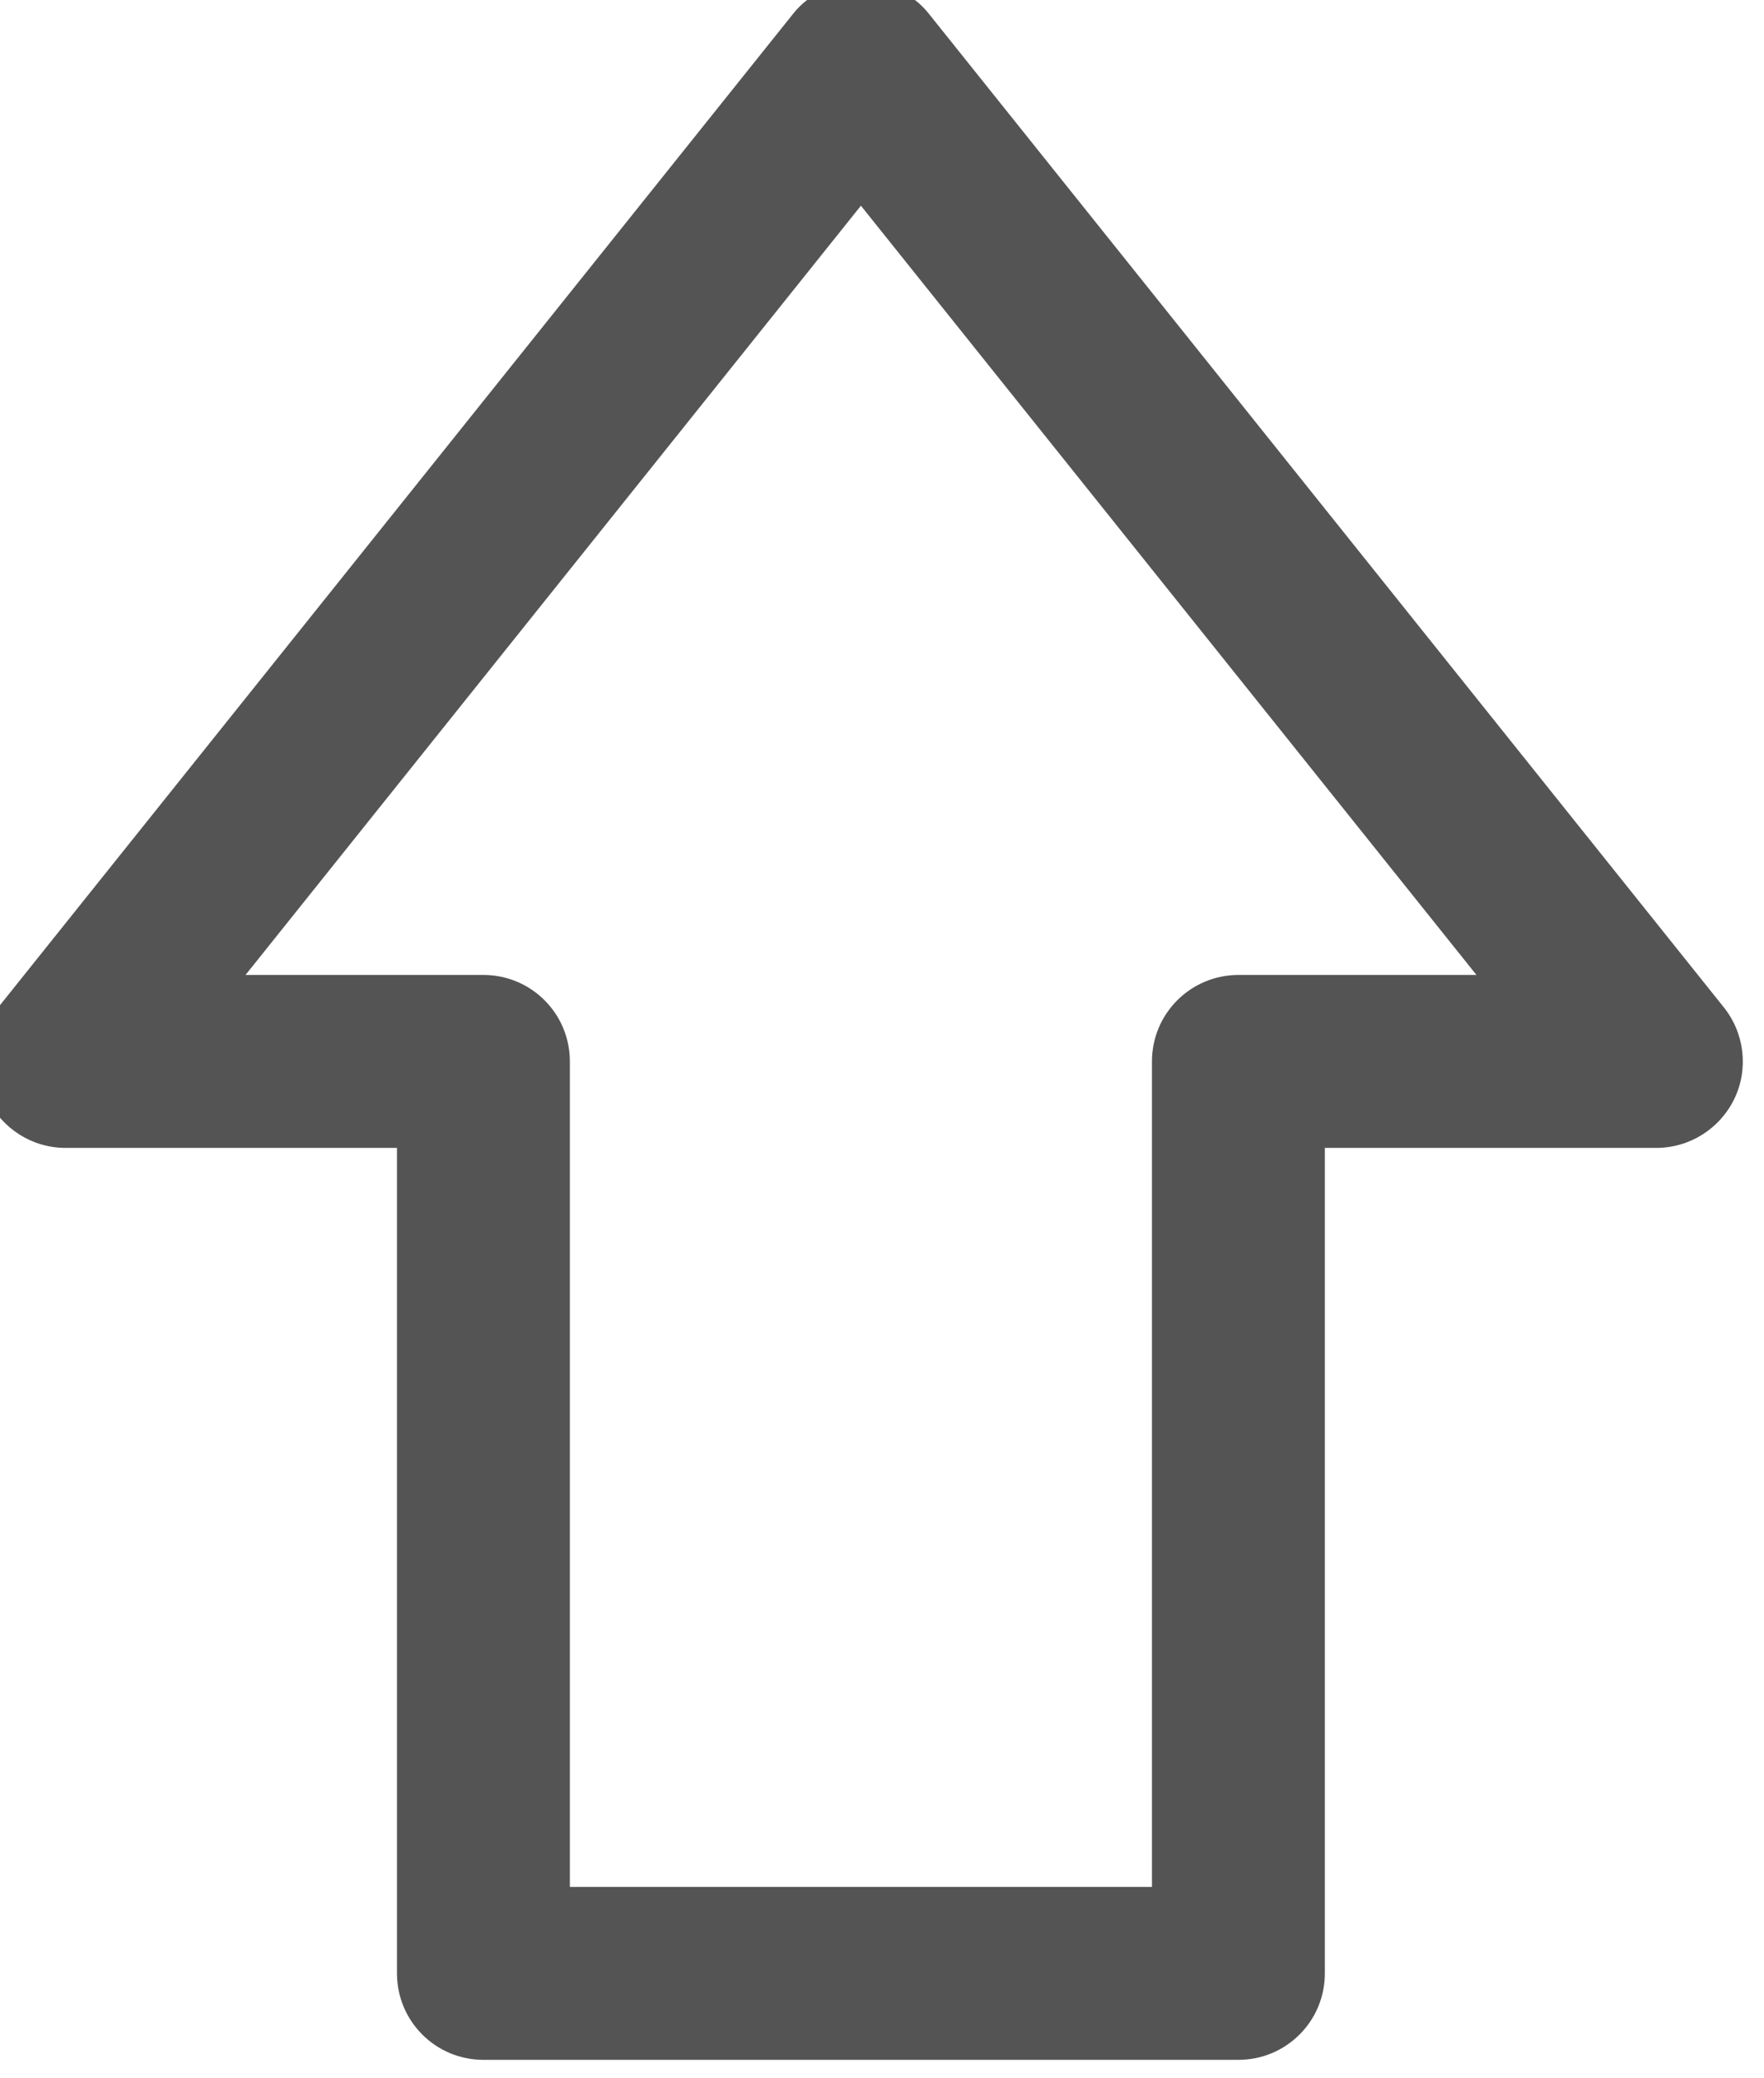 <?xml version='1.0' encoding='UTF-8'?>
<!-- Created with Inkscape (http://www.inkscape.org/) and export_objects.py -->
<svg xmlns:cc="http://creativecommons.org/ns#" xmlns:dc="http://purl.org/dc/elements/1.1/" xmlns:inkscape="http://www.inkscape.org/namespaces/inkscape" xmlns:rdf="http://www.w3.org/1999/02/22-rdf-syntax-ns#" xmlns:sodipodi="http://sodipodi.sourceforge.net/DTD/sodipodi-0.dtd" xmlns:xlink="http://www.w3.org/1999/xlink" xmlns="http://www.w3.org/2000/svg" version="1.1" sodipodi:docname="step055.svg" viewBox="0 0 27.202 32.032" height="32.032px" width="27.202px" xml:space="preserve" id="svg2" inkscape:version="0.92.1 r15371">
  <sodipodi:namedview inkscape:current-layer="g10" inkscape:window-maximized="1" inkscape:window-y="-8" inkscape:window-x="1912" inkscape:cy="-862.22917" inkscape:cx="2456.2254" inkscape:zoom="0.3015625" showgrid="false" id="namedview4" inkscape:window-height="1017" inkscape:window-width="1920" inkscape:pageshadow="2" inkscape:pageopacity="0" guidetolerance="10" gridtolerance="10" objecttolerance="10" borderopacity="1" bordercolor="#666666" pagecolor="#ffffff"/>
  <g inkscape:groupmode="layer" inkscape:label="step" transform="matrix(1.333,0,0,-1.333,-1280.482,-1083.352)">
    <g id="g8964" inkscape:label="055">
      <g transform="translate(967.194,-834.538)" id="g514">
        <path inkscape:connector-curvature="0" id="path516" style="fill:#545454;fill-opacity:1;fill-rule:nonzero;stroke:none" d="m 0,0 h 6.734 v 9.546 c 0,0.553 0.448,1 1,1 h 2.754 L 3.367,19.442 -3.752,10.546 H -1 c 0.553,0 1,-0.447 1,-1 z M 7.734,-2 H -1 c -0.553,0 -1,0.447 -1,1 v 9.546 h -3.834 c -0.385,0 -0.734,0.221 -0.9,0.567 -0.166,0.346 -0.12,0.757 0.121,1.058 l 9.201,11.497 c 0.379,0.475 1.182,0.475 1.56,0 L 13.35,10.171 C 13.59,9.87 13.637,9.459 13.471,9.113 13.303,8.767 12.953,8.546 12.568,8.546 H 8.734 V -1 c 0,-0.553 -0.447,-1 -1,-1"/>
      </g>
    </g>
  </g>
</svg>
